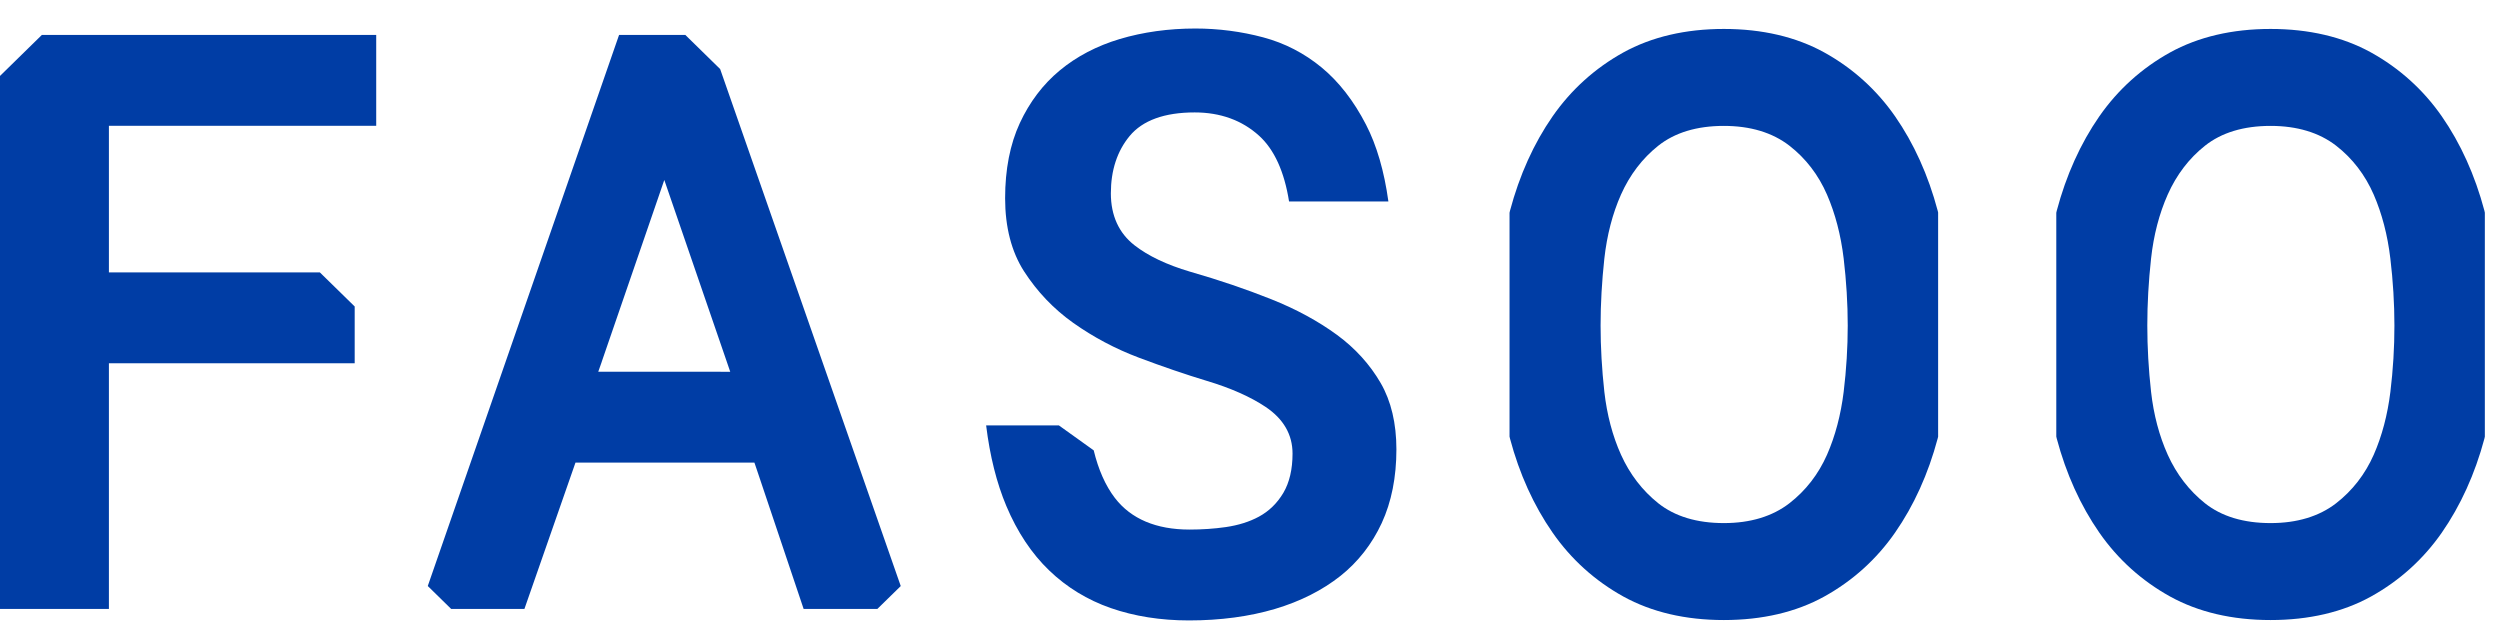 <svg width="64" height="16" viewBox="0 0 64 16" fill="none" xmlns="http://www.w3.org/2000/svg">
<path d="M18.436 1.768L17.545 0.895H15.848L10.951 15.002L11.55 15.589H13.425L14.691 11.961L14.732 11.843H14.86H19.184H19.313L19.354 11.963L19.366 11.998L20.573 15.589H22.46L23.059 15.003L18.436 1.768ZM18.446 9.517H15.565H15.315L15.396 9.287L15.421 9.212L16.837 5.099L17.006 4.607L17.175 5.099L18.615 9.287L18.694 9.518H18.446V9.517Z" fill="#003DA5"/>
<path d="M1.071 0.895L0 1.944V15.589H2.788V9.474V9.299H2.966H9.08V7.846L8.188 6.973H2.966H2.788V6.798V3.395V3.221H2.966H9.631V0.895H1.071Z" fill="#003DA5"/>
<path d="M27.107 10.89H25.245C25.341 11.674 25.515 12.366 25.761 12.951C26.041 13.617 26.411 14.174 26.861 14.605C27.308 15.035 27.838 15.358 28.434 15.566C29.04 15.777 29.714 15.883 30.437 15.883C31.24 15.883 31.982 15.784 32.642 15.588C33.29 15.395 33.853 15.11 34.315 14.744C34.767 14.384 35.123 13.928 35.372 13.391C35.622 12.85 35.748 12.215 35.748 11.504C35.748 10.84 35.613 10.268 35.345 9.805C35.069 9.329 34.693 8.915 34.227 8.573C33.746 8.221 33.18 7.913 32.541 7.659C31.894 7.401 31.195 7.164 30.462 6.954C29.868 6.778 29.391 6.551 29.043 6.279C28.642 5.966 28.438 5.518 28.438 4.949C28.438 4.362 28.599 3.869 28.917 3.484C29.249 3.082 29.81 2.878 30.584 2.878C31.241 2.878 31.797 3.079 32.234 3.476C32.622 3.829 32.879 4.394 33 5.158H35.543C35.436 4.381 35.243 3.719 34.97 3.191C34.656 2.582 34.272 2.088 33.829 1.724C33.388 1.361 32.887 1.103 32.341 0.957C31.777 0.806 31.191 0.73 30.601 0.73C29.917 0.73 29.266 0.82 28.665 0.999C28.078 1.175 27.561 1.445 27.13 1.803C26.701 2.158 26.358 2.611 26.107 3.152C25.857 3.692 25.731 4.339 25.731 5.074C25.731 5.815 25.894 6.445 26.215 6.945C26.551 7.467 26.975 7.911 27.477 8.267C27.991 8.631 28.555 8.93 29.152 9.155C29.769 9.387 30.354 9.587 30.89 9.749C31.508 9.934 32.016 10.16 32.401 10.418C32.858 10.725 33.089 11.126 33.089 11.612C33.089 12.014 33.01 12.352 32.854 12.617C32.696 12.883 32.485 13.088 32.227 13.227C31.987 13.357 31.703 13.446 31.383 13.493C31.084 13.536 30.771 13.557 30.453 13.557C29.598 13.557 28.955 13.285 28.542 12.749C28.298 12.431 28.118 12.02 27.999 11.529L27.107 10.89Z" fill="#003DA5"/>
<path d="M49.617 5.445C49.612 5.428 49.609 5.411 49.605 5.394C49.363 4.485 48.996 3.672 48.514 2.978C48.039 2.296 47.43 1.746 46.702 1.343C45.979 0.944 45.114 0.741 44.13 0.741C43.148 0.741 42.282 0.944 41.558 1.343C40.831 1.746 40.222 2.296 39.747 2.978C39.264 3.673 38.898 4.486 38.656 5.394C38.652 5.412 38.649 5.429 38.644 5.447V11.176C38.649 11.193 38.652 11.211 38.656 11.228C38.896 12.13 39.263 12.94 39.747 13.636C40.222 14.319 40.831 14.868 41.558 15.271C42.282 15.67 43.147 15.873 44.13 15.873C45.113 15.873 45.979 15.671 46.702 15.271C47.429 14.868 48.039 14.318 48.513 13.636C48.995 12.943 49.362 12.133 49.604 11.228C49.609 11.212 49.612 11.195 49.616 11.178V5.445H49.617ZM47.198 10.031C47.125 10.622 46.982 11.163 46.772 11.641C46.551 12.141 46.227 12.56 45.808 12.884C45.373 13.22 44.81 13.391 44.131 13.391C43.44 13.391 42.875 13.22 42.45 12.882C42.044 12.558 41.724 12.141 41.499 11.644C41.281 11.161 41.138 10.617 41.071 10.028C41.008 9.457 40.975 8.887 40.975 8.332C40.975 7.778 41.008 7.203 41.071 6.621C41.138 6.019 41.281 5.467 41.498 4.98C41.724 4.475 42.044 4.055 42.45 3.732C42.875 3.394 43.44 3.223 44.131 3.223C44.809 3.223 45.373 3.393 45.808 3.729C46.227 4.054 46.552 4.477 46.772 4.984C46.982 5.468 47.126 6.018 47.198 6.618C47.266 7.196 47.302 7.773 47.302 8.333C47.302 8.892 47.267 9.463 47.198 10.031Z" fill="#003DA5"/>
<path d="M63.612 5.445C63.608 5.428 63.605 5.411 63.601 5.394C63.359 4.485 62.992 3.672 62.51 2.978C62.035 2.296 61.425 1.746 60.698 1.343C59.974 0.944 59.109 0.741 58.126 0.741C57.143 0.741 56.278 0.944 55.554 1.343C54.827 1.746 54.218 2.296 53.743 2.978C53.261 3.673 52.894 4.486 52.653 5.394C52.648 5.412 52.645 5.429 52.641 5.447V11.176C52.645 11.193 52.648 11.211 52.653 11.228C52.893 12.13 53.26 12.94 53.743 13.636C54.218 14.319 54.828 14.868 55.555 15.271C56.278 15.67 57.143 15.873 58.126 15.873C59.109 15.873 59.975 15.671 60.698 15.271C61.425 14.868 62.035 14.318 62.51 13.636C62.991 12.943 63.359 12.133 63.601 11.228C63.605 11.212 63.608 11.195 63.612 11.178V5.445ZM61.194 10.031C61.121 10.622 60.978 11.163 60.768 11.641C60.547 12.141 60.222 12.56 59.804 12.884C59.369 13.22 58.805 13.391 58.127 13.391C57.436 13.391 56.871 13.22 56.446 12.882C56.04 12.558 55.72 12.141 55.495 11.644C55.277 11.161 55.133 10.617 55.067 10.028C55.003 9.457 54.971 8.887 54.971 8.332C54.971 7.778 55.003 7.203 55.067 6.621C55.133 6.019 55.277 5.467 55.494 4.98C55.719 4.475 56.039 4.055 56.446 3.732C56.871 3.394 57.436 3.223 58.127 3.223C58.805 3.223 59.369 3.393 59.804 3.729C60.223 4.054 60.547 4.477 60.768 4.984C60.978 5.468 61.122 6.018 61.193 6.618C61.262 7.196 61.297 7.773 61.297 8.333C61.298 8.892 61.263 9.463 61.194 10.031Z" fill="#003DA5"/>
</svg>

